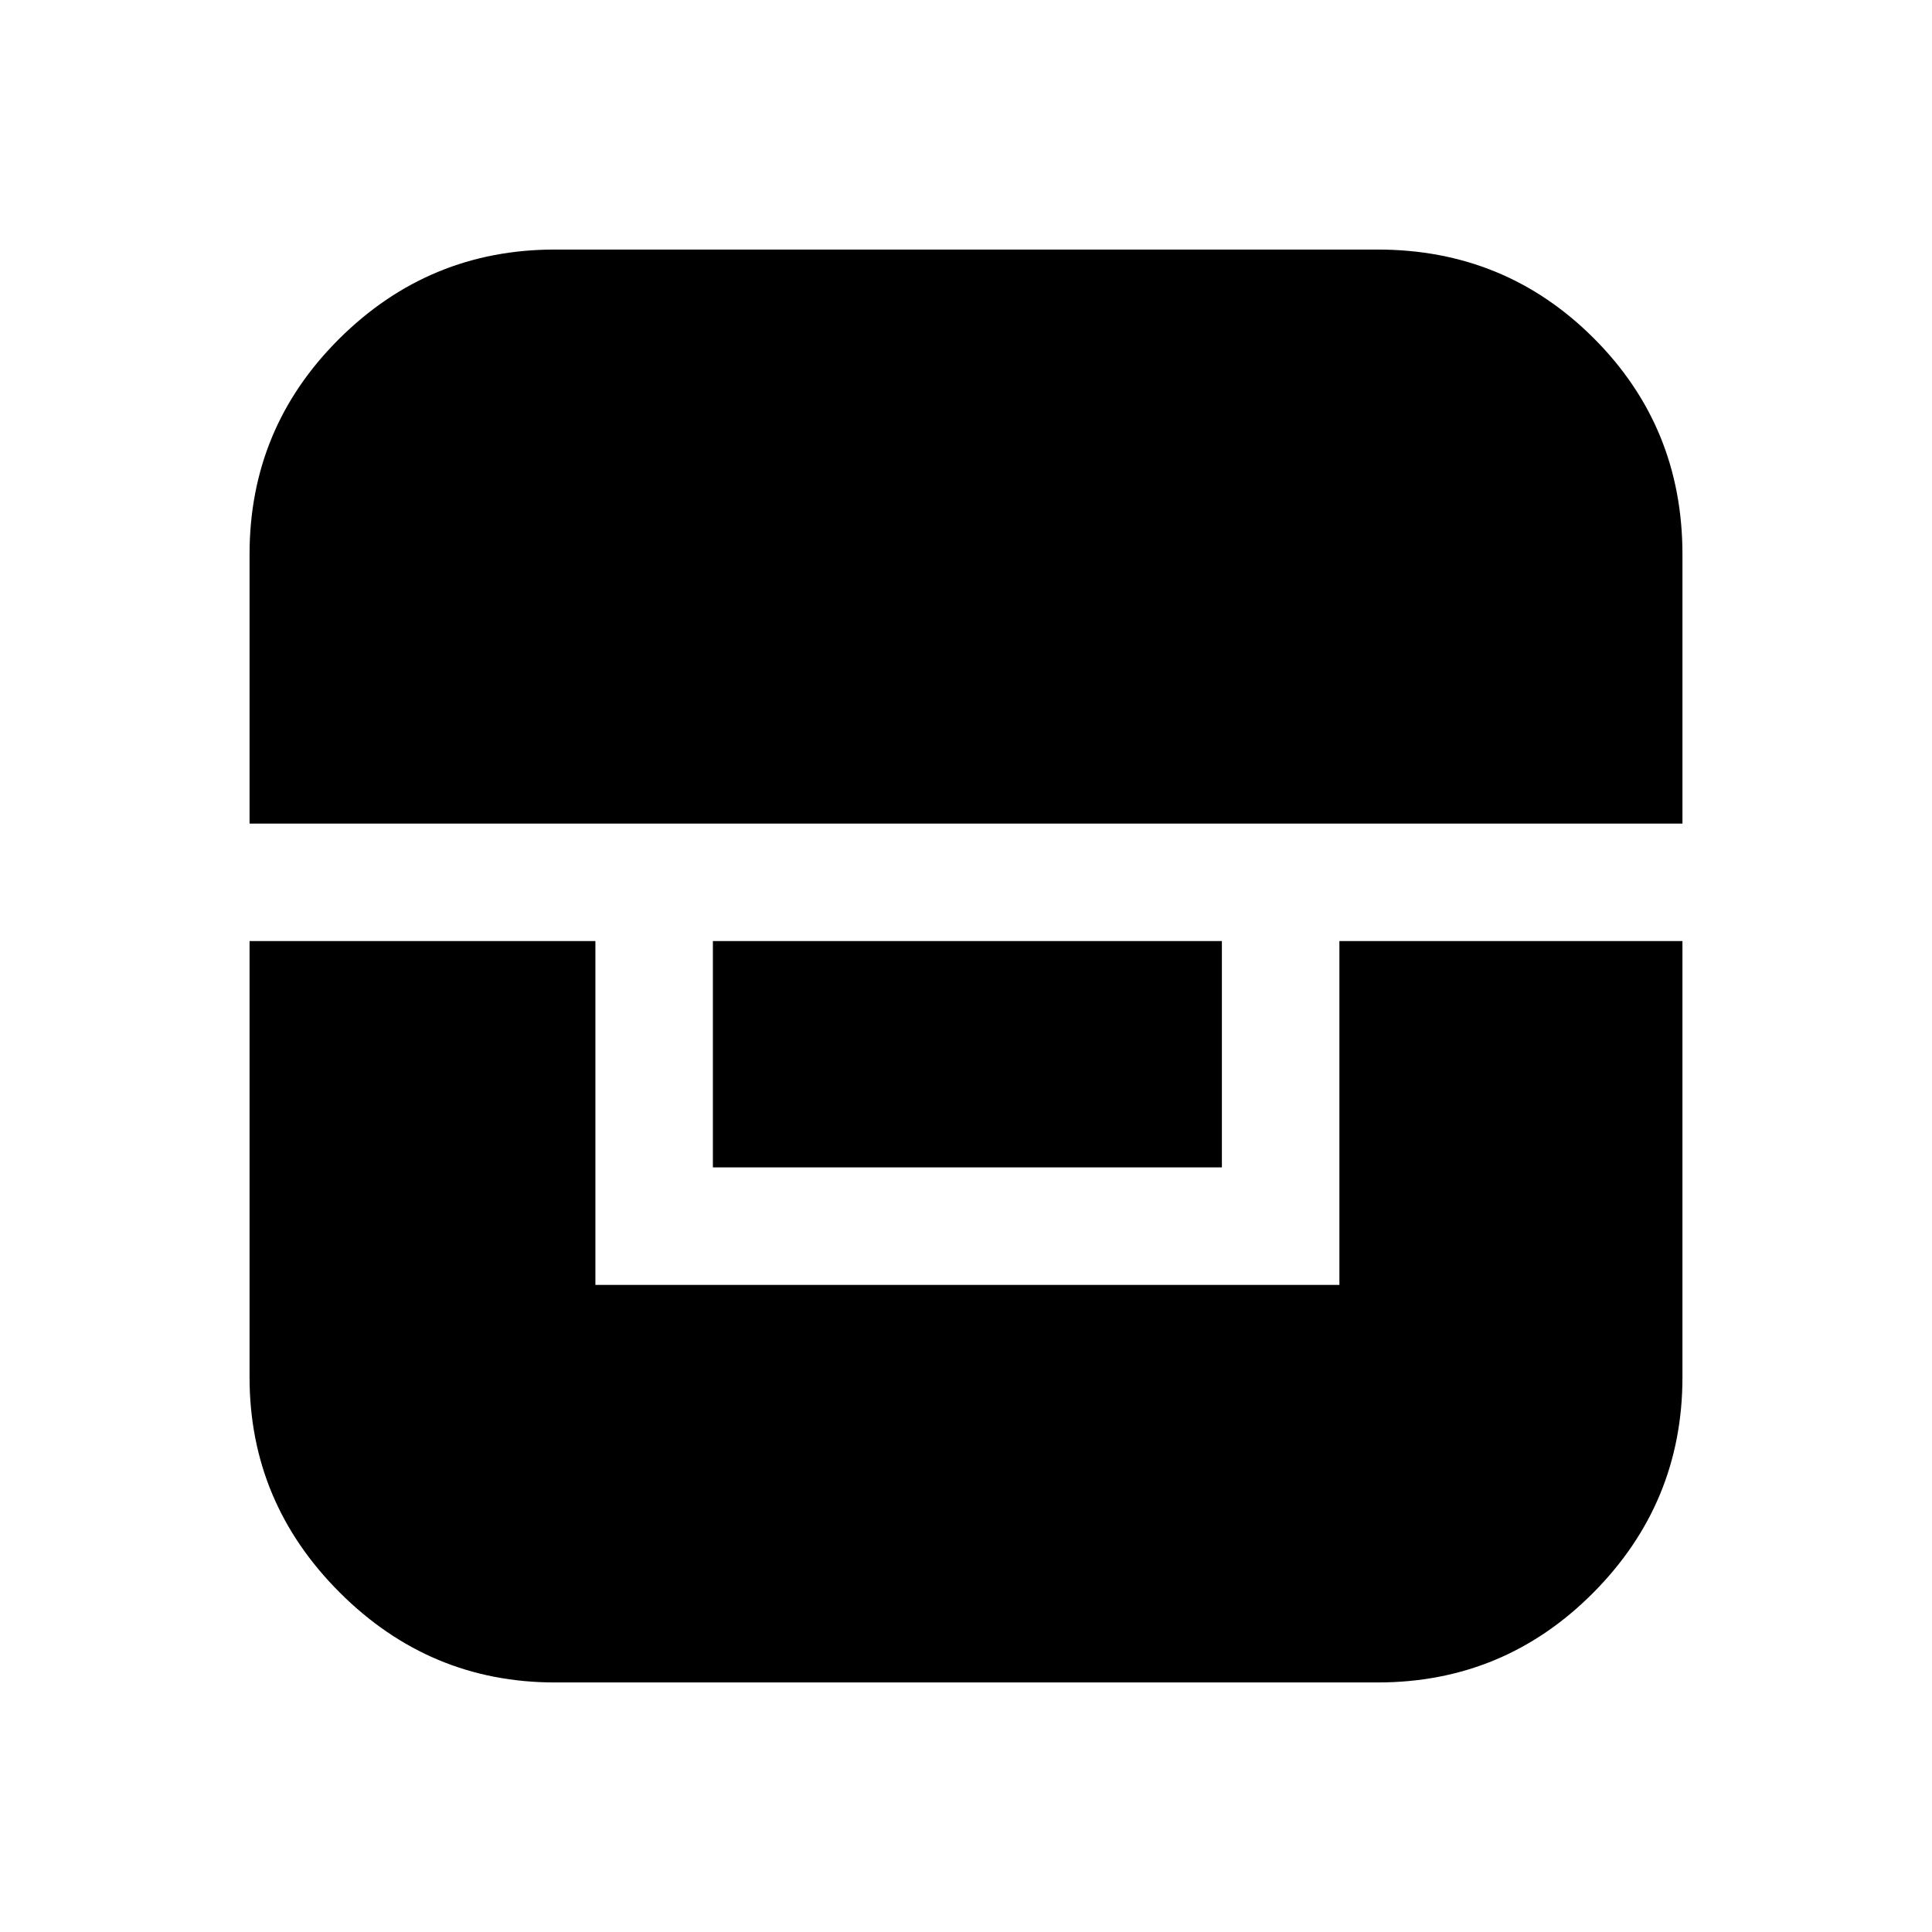 <svg xmlns="http://www.w3.org/2000/svg" height="48" viewBox="0 -960 960 960" width="48"><path d="M124-492.39v216.7q0 62.19 44.75 106.94T275.69-124h408.85q62.83 0 107.14-44.58Q836-213.17 836-275.69v-216.7H665.54v170.85H295.85v-170.85H124Zm230.23 0v112.47h252.92v-112.47H354.23ZM124-550.77h712v-133.77q0-63.33-44.07-107.39Q747.87-836 684.54-836H275.69q-62.52 0-107.11 44.32Q124-747.37 124-684.54v133.77Z"/></svg>